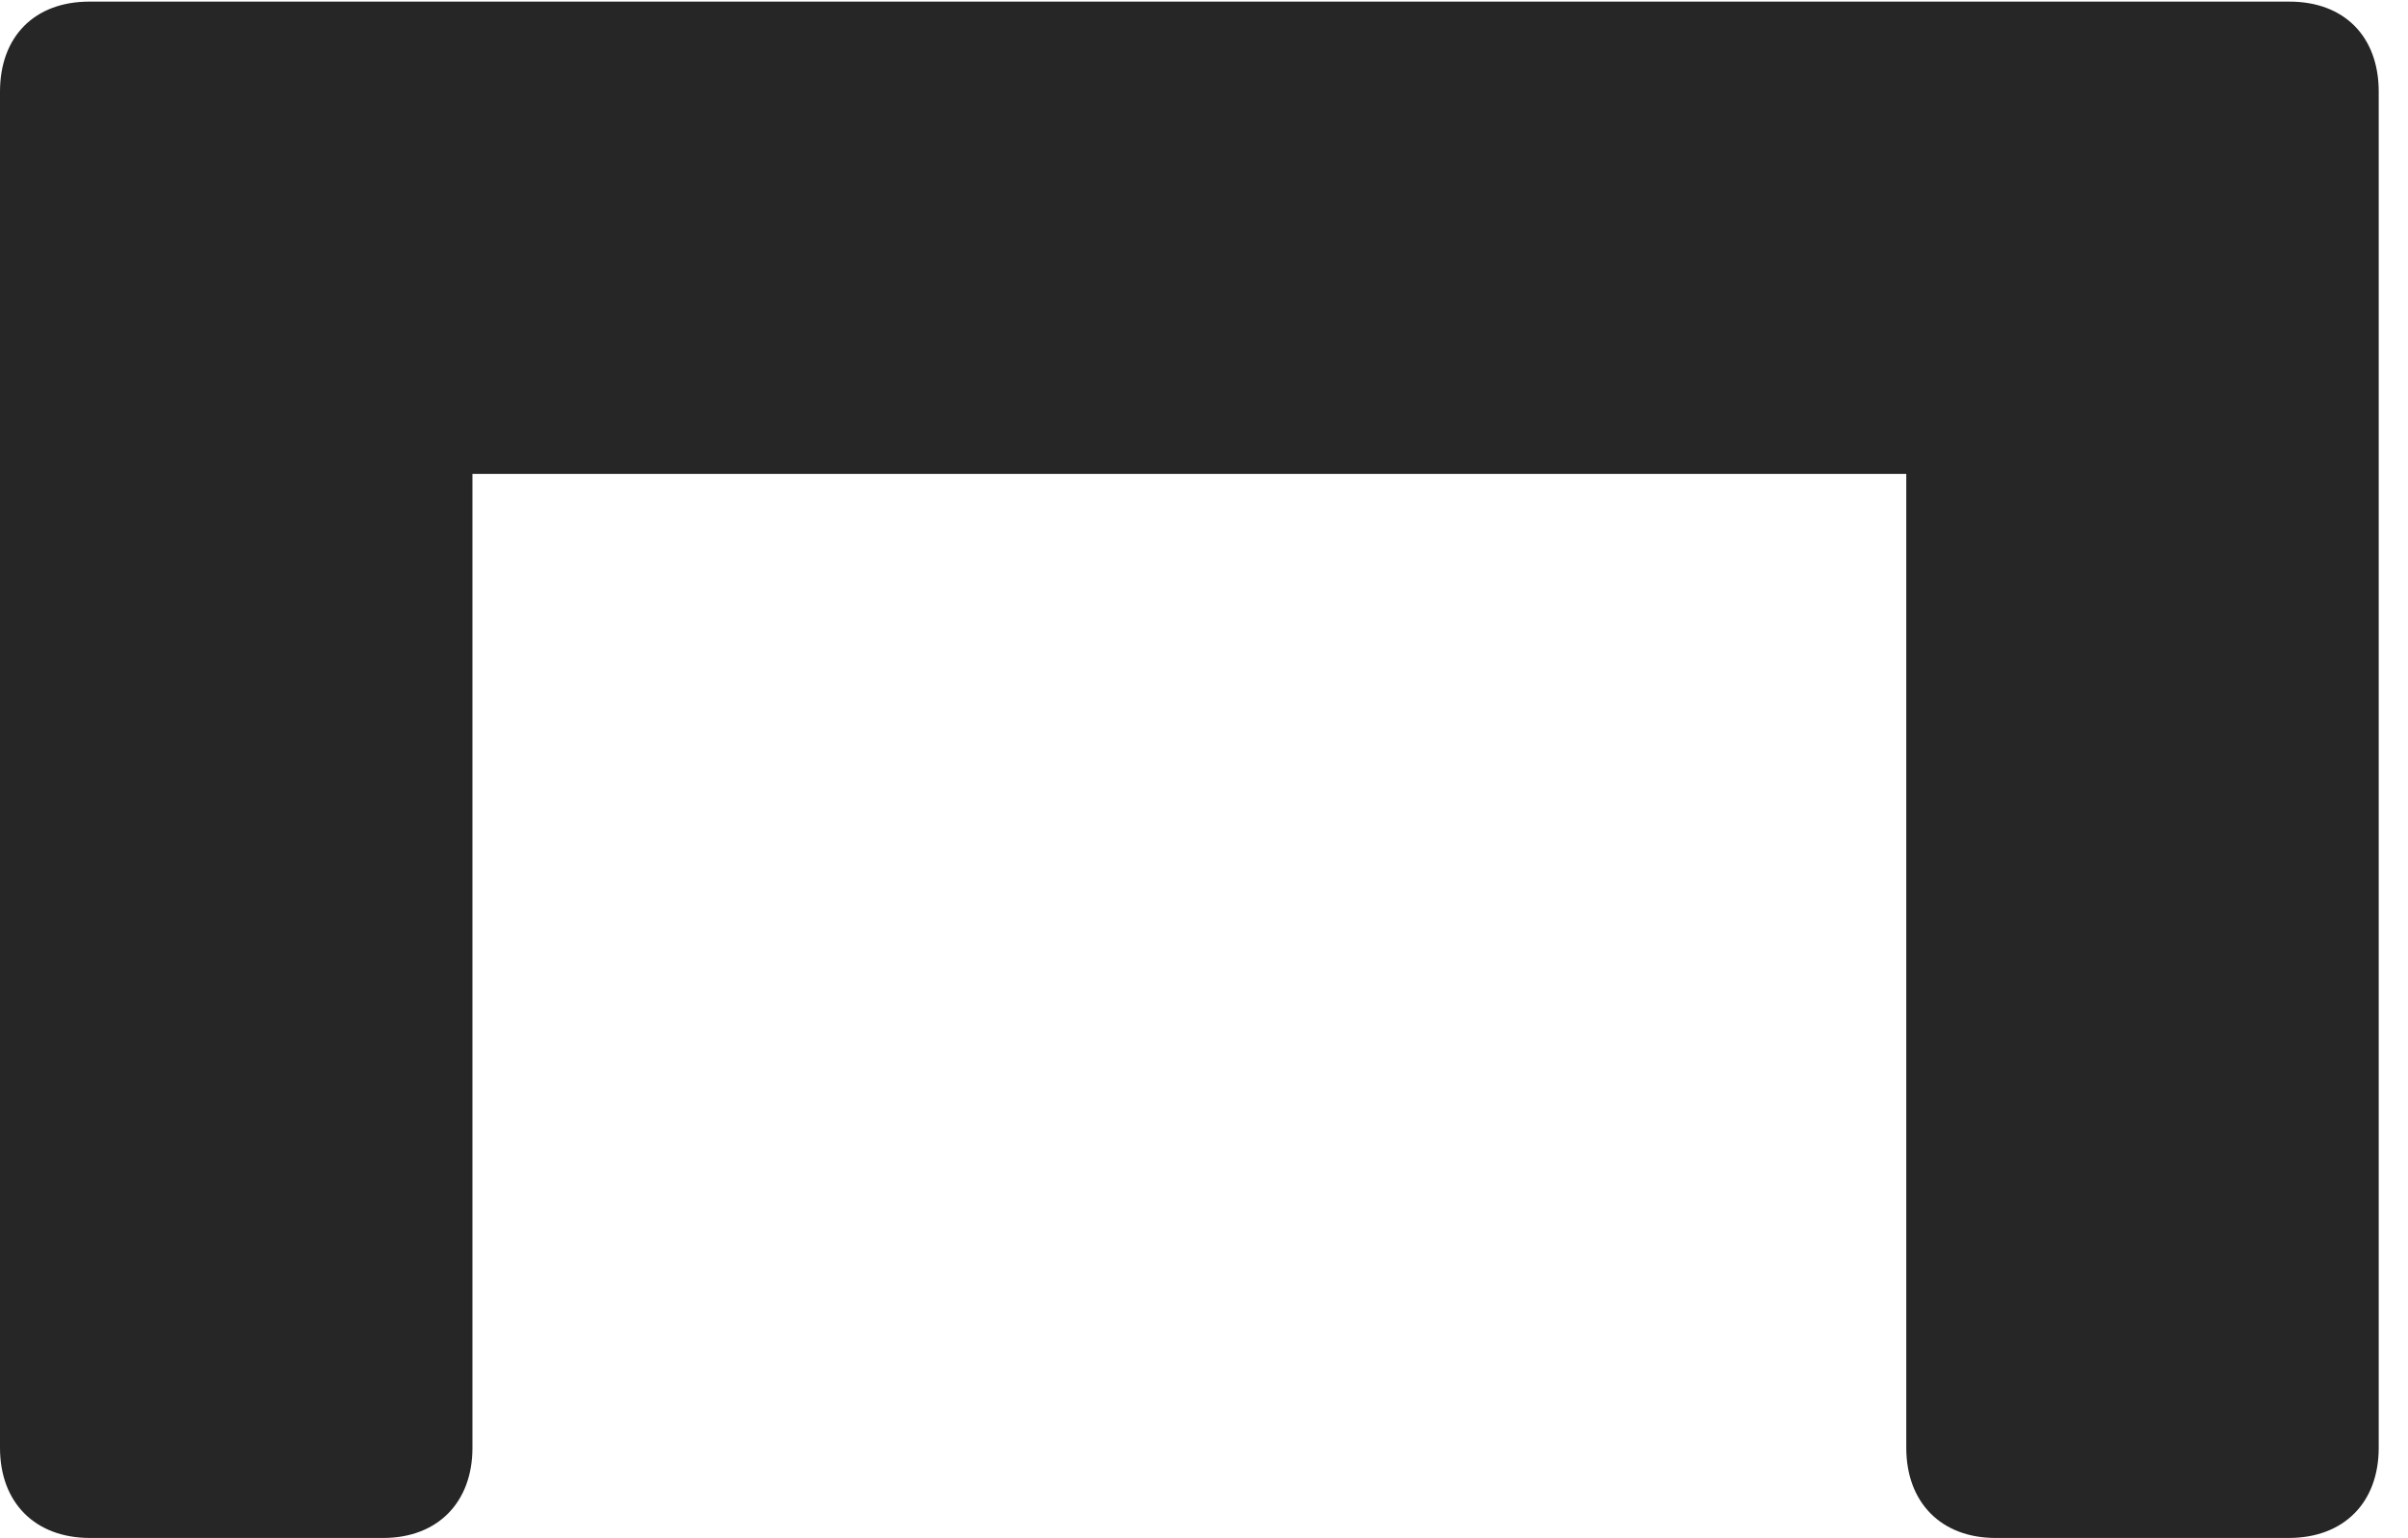 <?xml version="1.0" encoding="UTF-8"?>
<!--Generator: Apple Native CoreSVG 326-->
<!DOCTYPE svg
PUBLIC "-//W3C//DTD SVG 1.1//EN"
       "http://www.w3.org/Graphics/SVG/1.1/DTD/svg11.dtd">
<svg version="1.1" xmlns="http://www.w3.org/2000/svg" xmlns:xlink="http://www.w3.org/1999/xlink" viewBox="0 0 29.766 19.014">
 <g>
  <rect height="19.014" opacity="0" width="29.766" x="0" y="0"/>
  <path d="M0 1.133L0 17.9C0 18.574 0.43 19.014 1.113 19.014L4.736 19.014C5.41 19.014 5.84 18.574 5.84 17.9L5.84 5.859L23.564 5.859L23.564 17.9C23.564 18.574 23.994 19.014 24.668 19.014L28.291 19.014C28.975 19.014 29.404 18.574 29.404 17.9L29.404 1.133C29.404 0.449 28.975 0.02 28.301 0.02L1.104 0.02C0.43 0.02 0 0.449 0 1.133Z" fill="black" fill-opacity="0.85"/>
 </g>
</svg>
